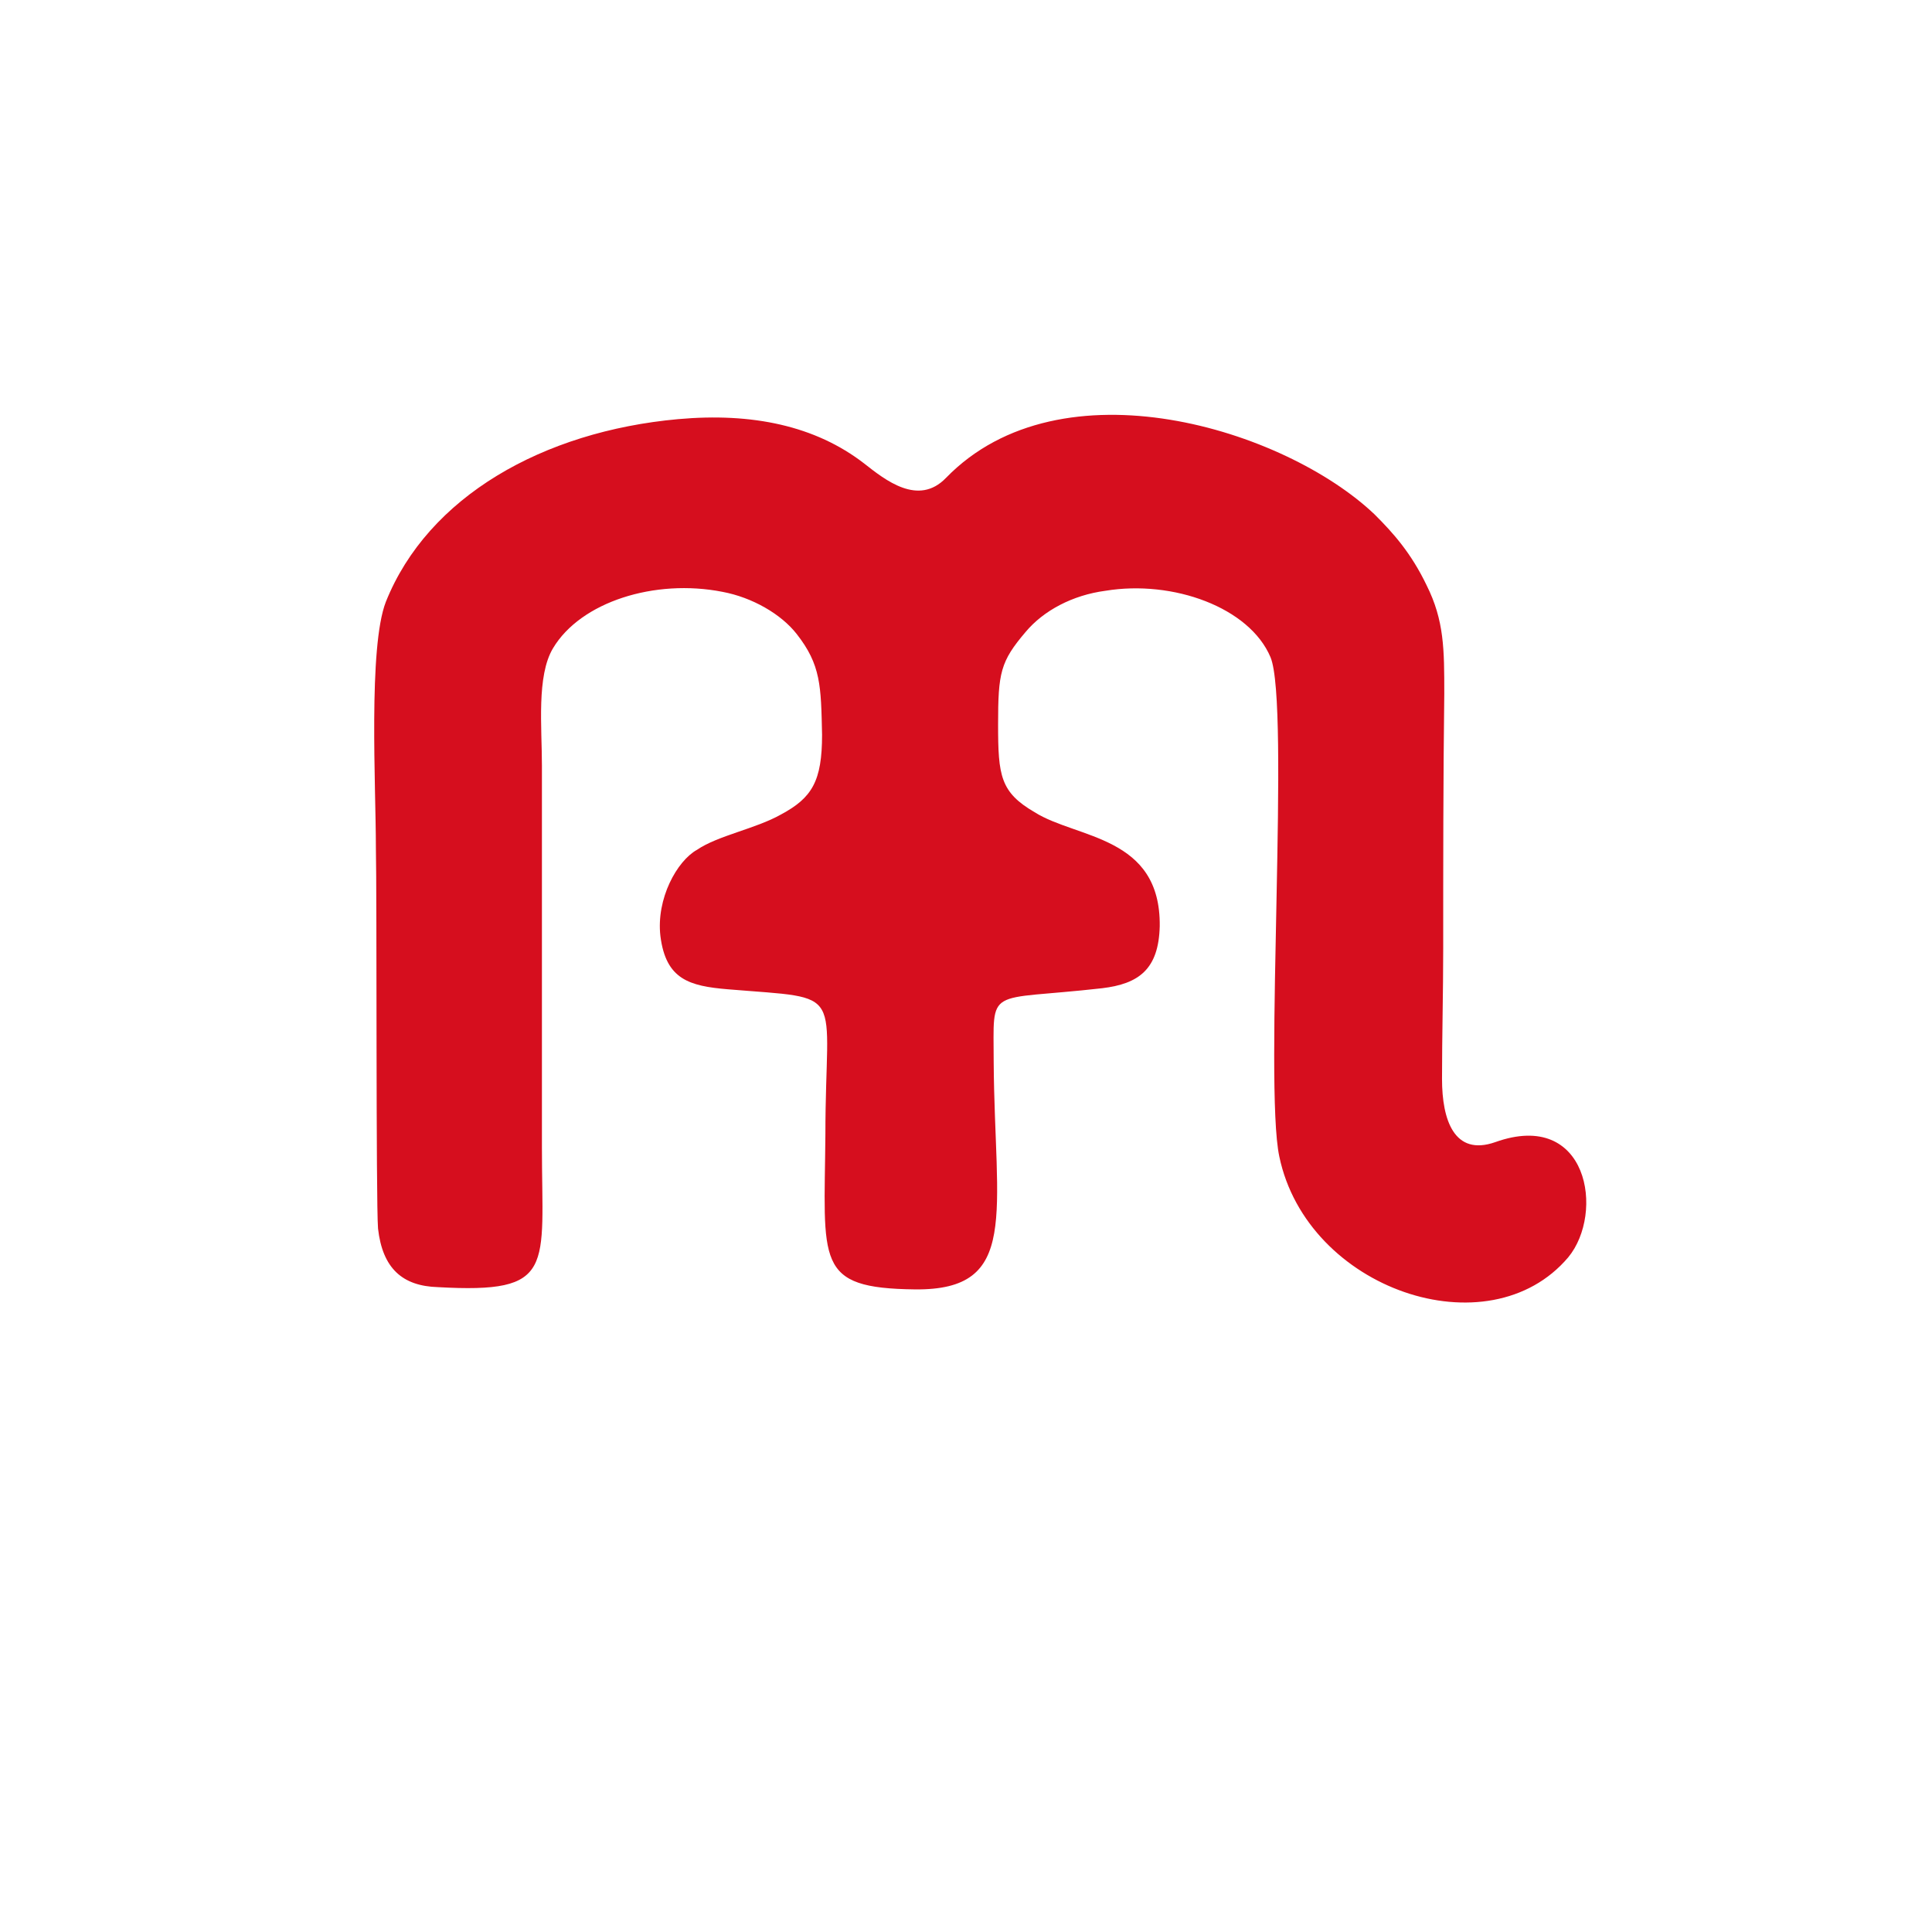 <svg width="18" height="18" viewBox="0 0 18 18" fill="none" xmlns="http://www.w3.org/2000/svg">
<path fill-rule="evenodd" clip-rule="evenodd" d="M6.318 3.905C5.059 4.019 3.987 4.627 3.595 5.607C3.43 6.03 3.502 7.33 3.502 7.897C3.512 8.32 3.502 11.188 3.522 11.446C3.564 11.817 3.749 11.982 4.08 11.992C5.183 12.054 5.049 11.817 5.049 10.693V7.134C5.049 6.773 4.998 6.298 5.152 6.04C5.41 5.607 6.101 5.39 6.731 5.514C7.009 5.566 7.277 5.721 7.422 5.906C7.649 6.195 7.649 6.391 7.659 6.845C7.659 7.278 7.566 7.433 7.277 7.588C7.04 7.722 6.689 7.784 6.493 7.918C6.308 8.021 6.112 8.372 6.153 8.722C6.204 9.125 6.421 9.187 6.782 9.217C7.906 9.311 7.69 9.186 7.69 10.569C7.68 11.765 7.587 12.002 8.525 12.013C9.505 12.023 9.268 11.311 9.258 9.898C9.258 9.176 9.175 9.331 10.269 9.207C10.609 9.166 10.795 9.032 10.805 8.629C10.815 7.784 10.031 7.815 9.639 7.567C9.32 7.381 9.299 7.227 9.299 6.752C9.299 6.267 9.32 6.164 9.557 5.886C9.722 5.69 9.99 5.545 10.3 5.504C10.929 5.401 11.641 5.659 11.837 6.123C12.022 6.566 11.775 10.104 11.919 10.775C12.177 12.013 13.869 12.591 14.611 11.714C14.952 11.301 14.797 10.331 13.931 10.641C13.549 10.775 13.435 10.435 13.435 10.053C13.435 9.651 13.446 9.248 13.446 8.846C13.446 8.052 13.446 7.257 13.456 6.463C13.456 6.051 13.456 5.782 13.291 5.452C13.147 5.153 12.982 4.967 12.806 4.792C11.971 3.998 9.887 3.348 8.814 4.452C8.556 4.72 8.247 4.472 8.051 4.318C7.597 3.967 7.009 3.843 6.318 3.905H6.318Z" fill="#D60E1E"/>
</svg>
